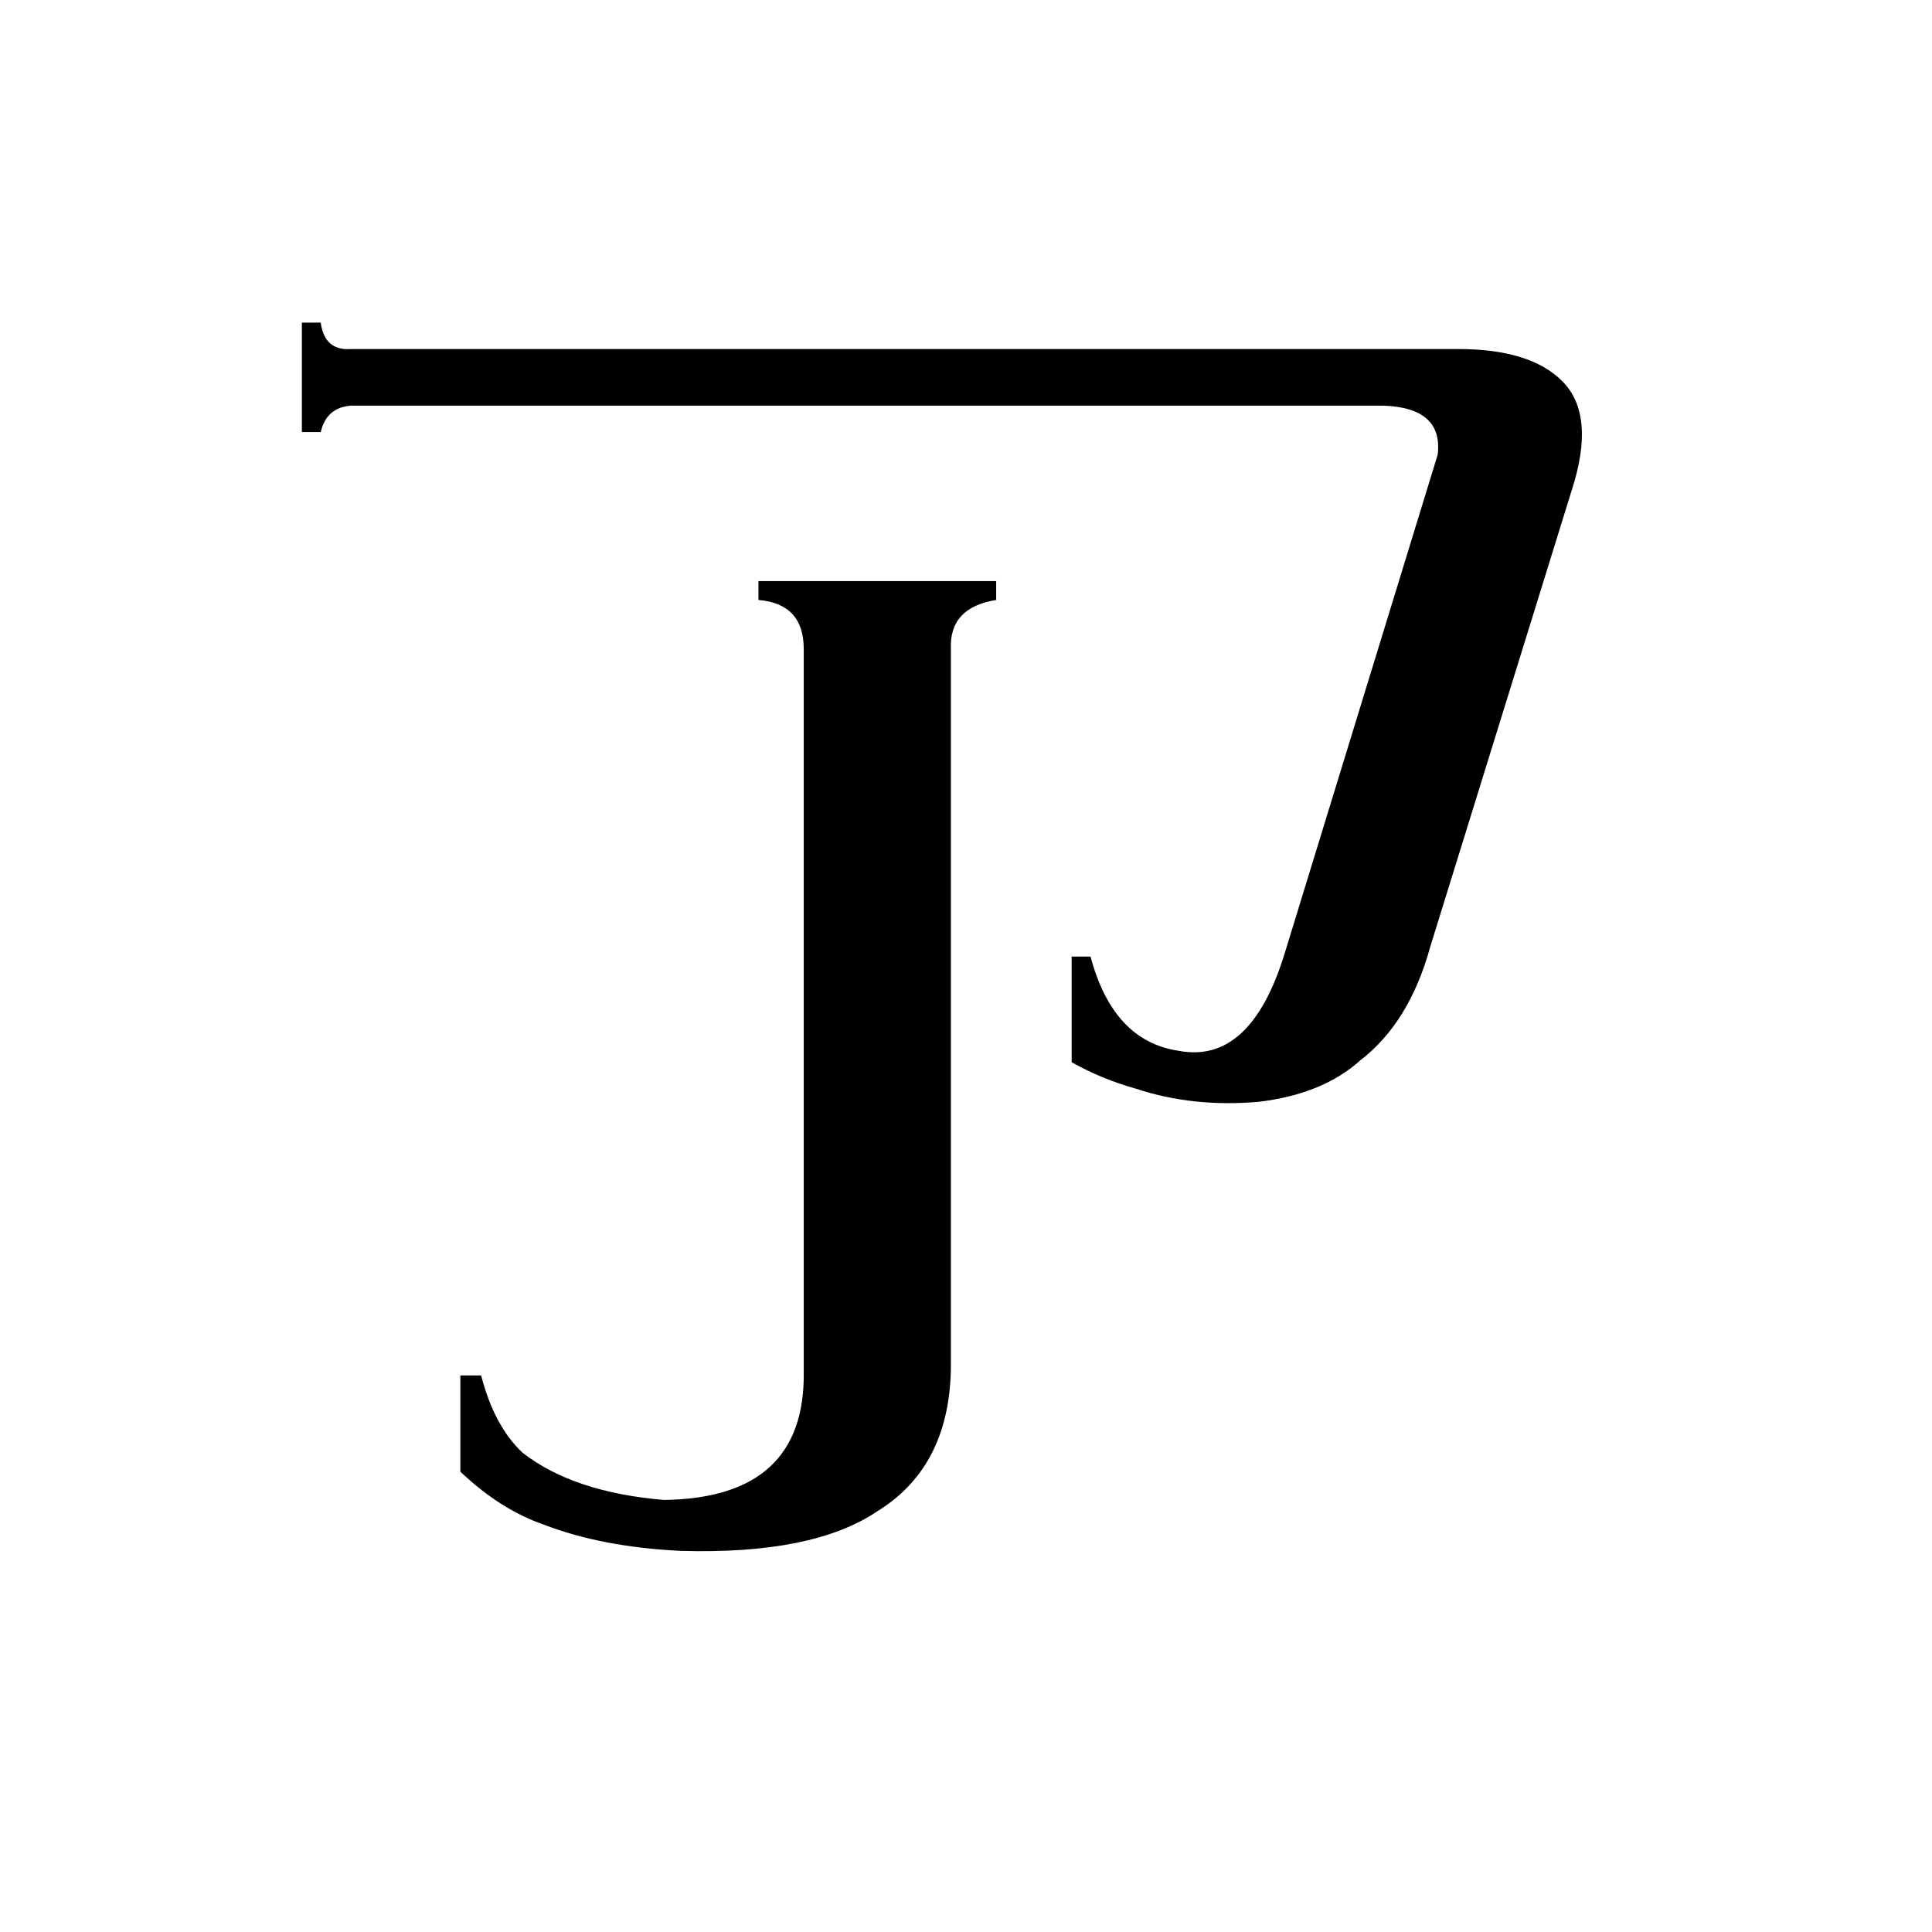 <svg xmlns="http://www.w3.org/2000/svg" viewBox="0 -800 1024 1024">
	<path fill="#000000" d="M504 -77Q504 -23 465 1Q431 24 361 22Q319 20 288 8Q265 0 244 -20V-71H255Q262 -44 277 -30Q304 -9 352 -5Q427 -6 426 -73V-456Q426 -480 402 -482V-492H528V-482Q503 -478 504 -456ZM773 -615Q811 -615 828 -598Q846 -580 833 -540L758 -298Q747 -258 721 -238Q701 -220 667 -216Q632 -213 602 -223Q584 -228 568 -237V-293H578Q590 -248 625 -243Q663 -236 681 -295L762 -559Q765 -584 733 -585H186Q173 -584 170 -571H160V-629H170Q172 -614 186 -615Z"/>
</svg>